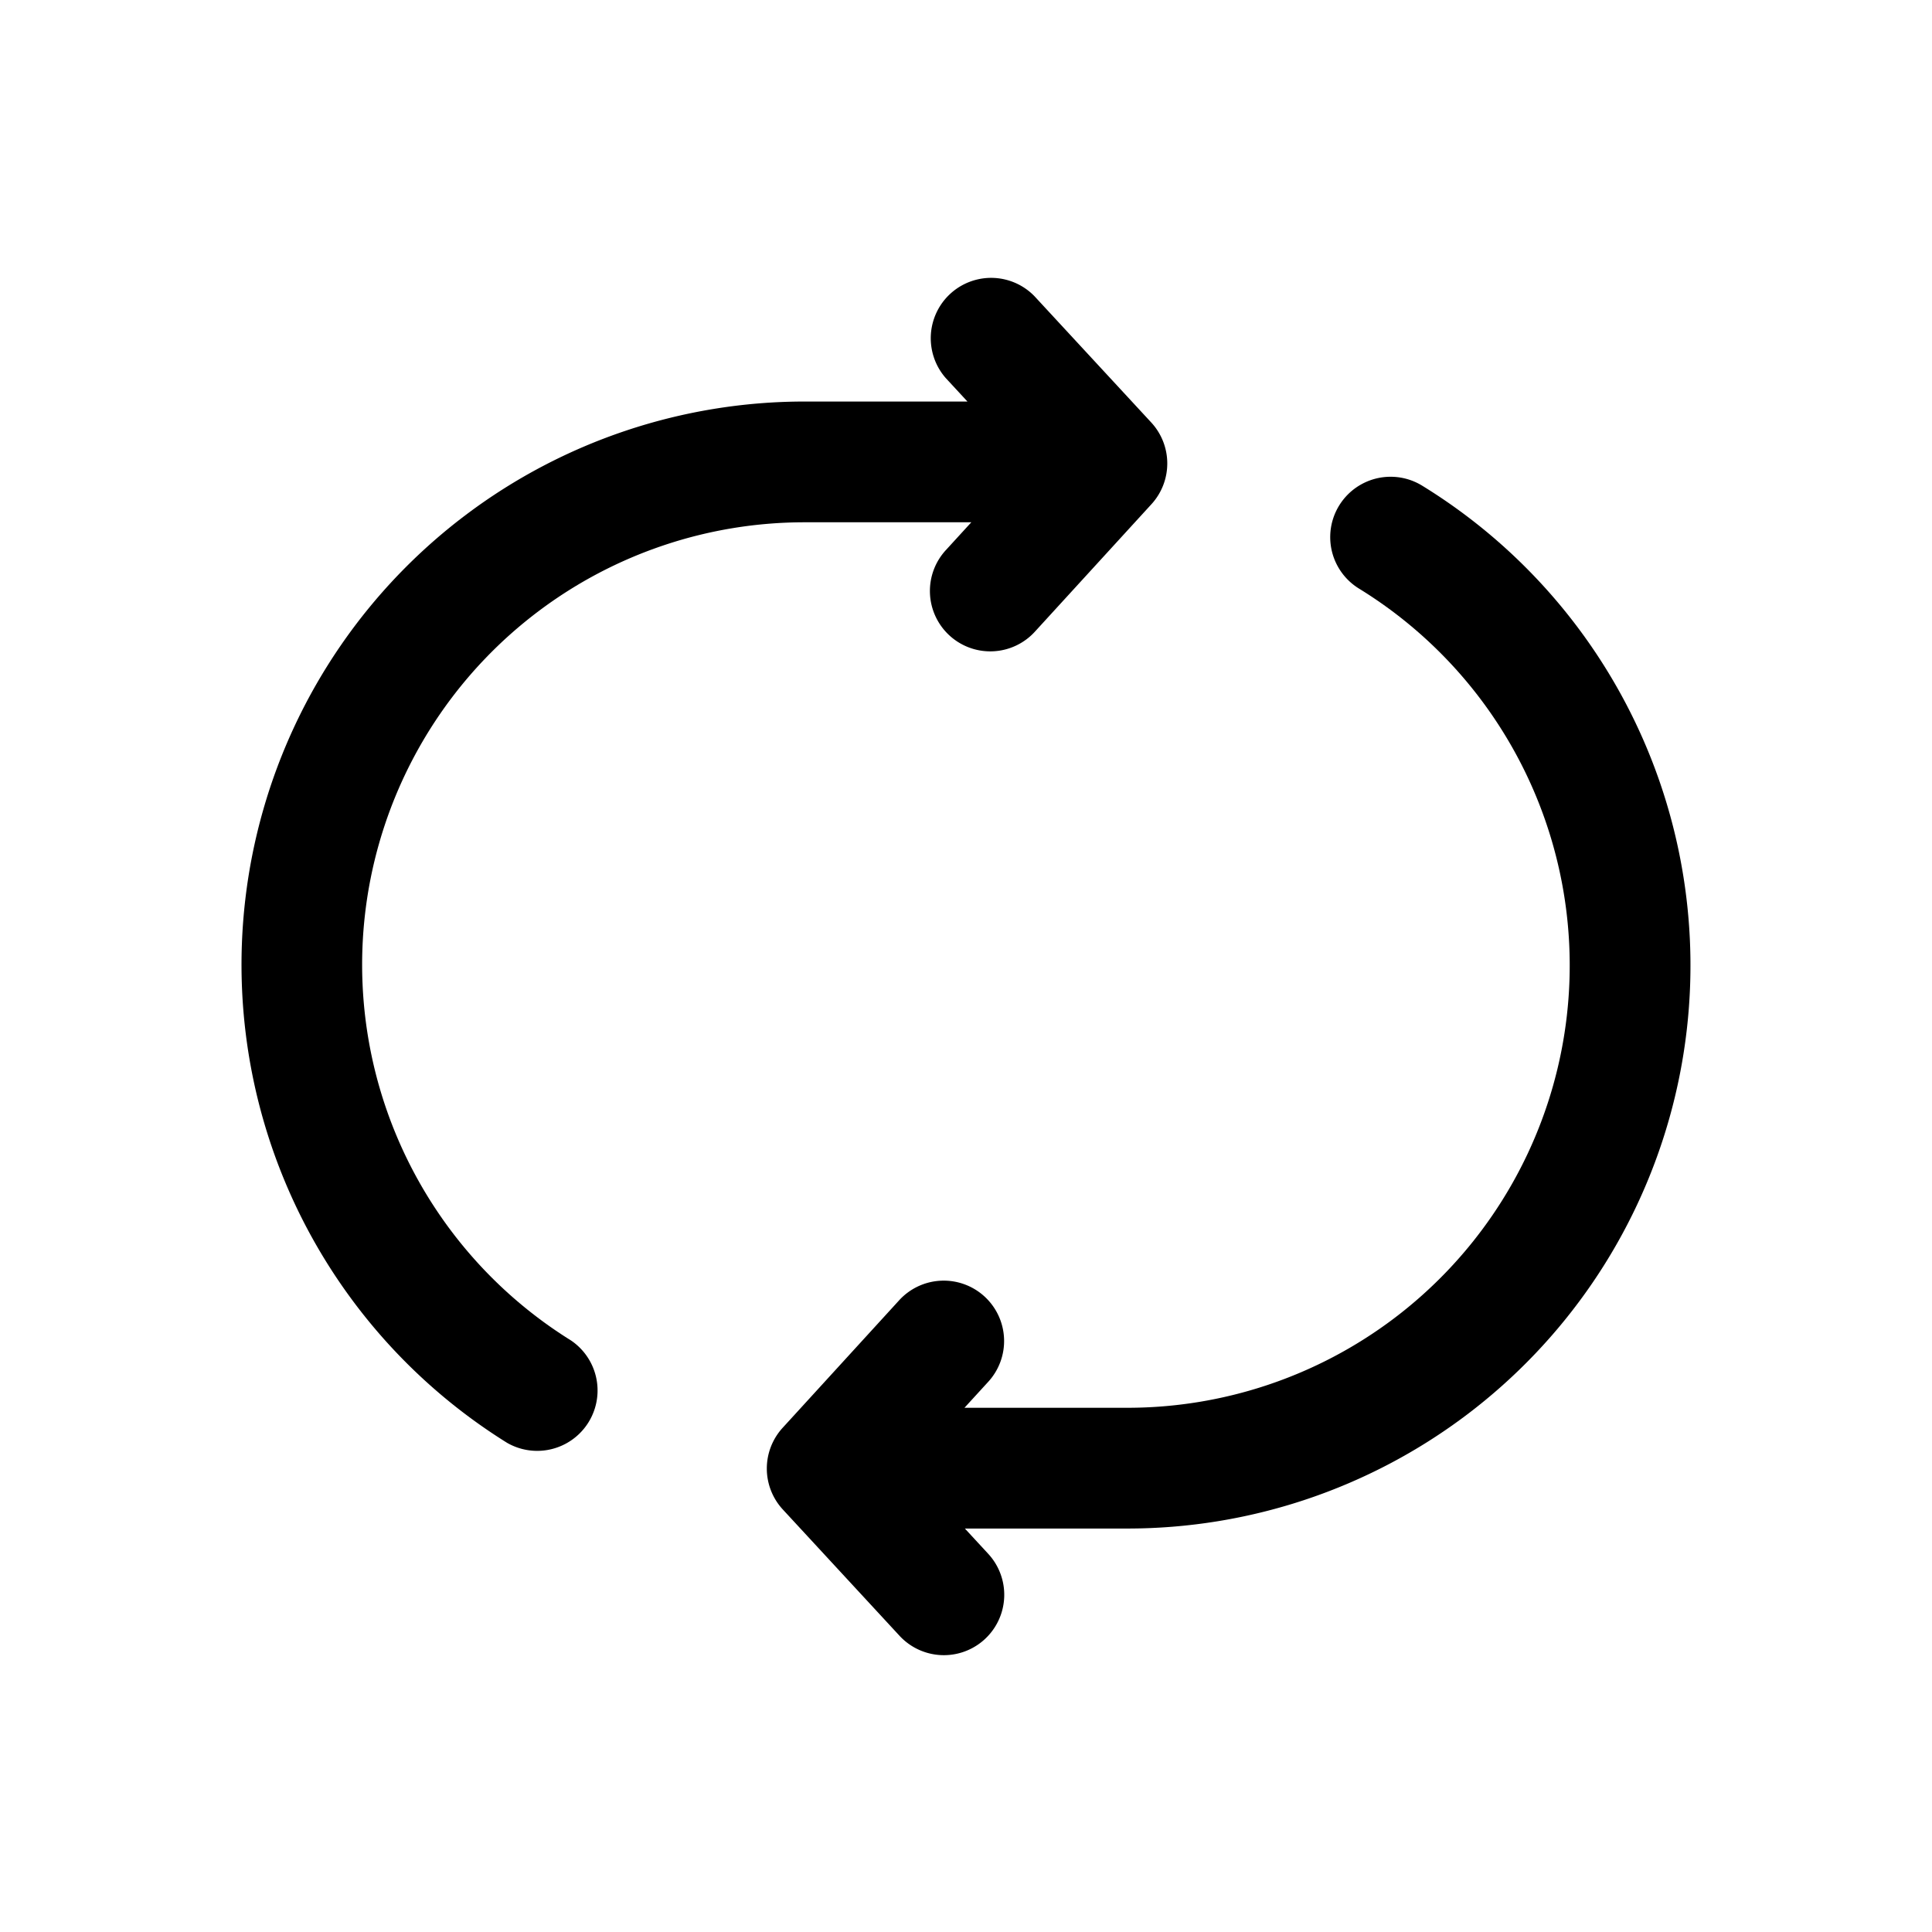 <svg id="icons" xmlns="http://www.w3.org/2000/svg" viewBox="0 0 24 24"><defs><style>.cls-1{fill:none;}</style></defs><title>01-23-repeat-loop-m</title><rect id="canvas" class="cls-1" width="24" height="24"/><path d="M17.668,6.034a.75.75,0,1,0-.787,1.277A5.495,5.495,0,0,1,14,17.488H11.981l.289-.316a.75.75,0,1,0-1.107-1.012L9.722,17.737A.75.75,0,0,0,9.725,18.752l1.449,1.568a.75.75,0,1,0,1.102-1.018l-.29-.314H14a6.995,6.995,0,0,0,3.668-12.954Z"/><path d="M14.301,5.248,12.851,3.68A.75.75,0,0,0,11.749,4.697l.269.291H10a6.996,6.996,0,0,0-3.703,12.934.75.75,0,0,0,.795-1.271A5.496,5.496,0,0,1,10,6.488h2.066l-.311.34A.75.75,0,1,0,12.862,7.84L14.304,6.263A.75.75,0,0,0,14.301,5.248Z"/></svg>